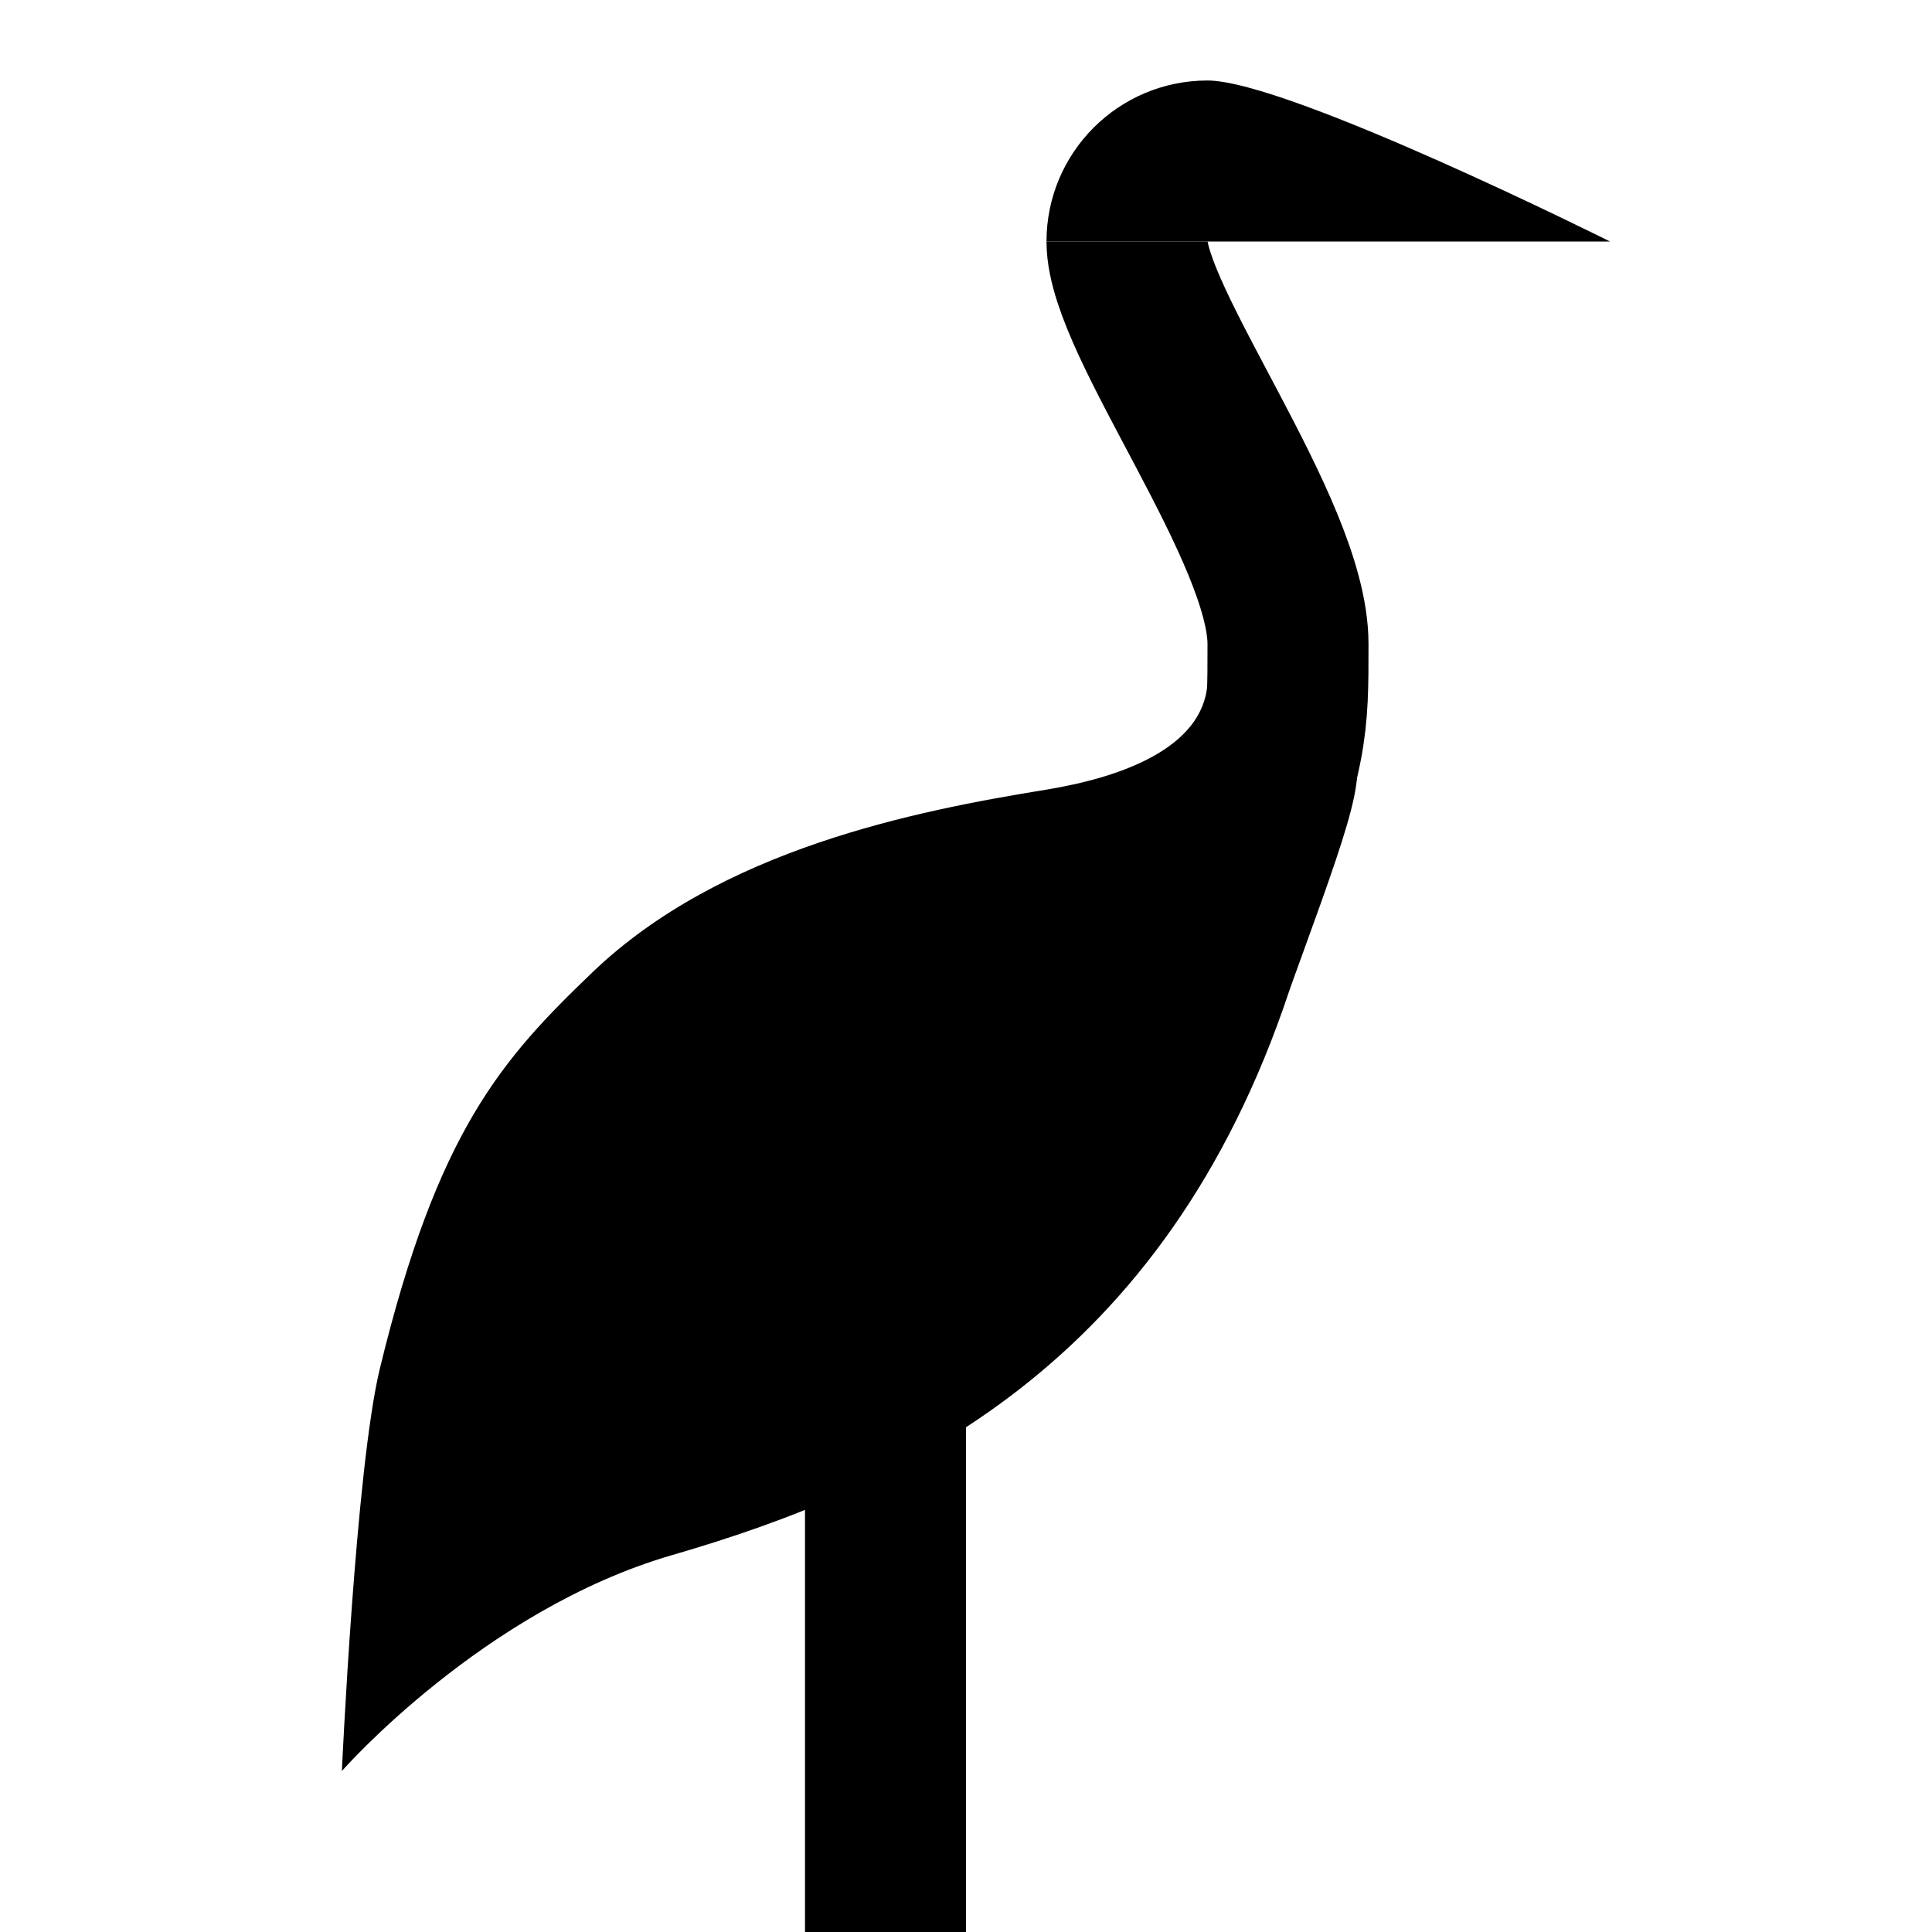 <svg fill="#000000" xmlns="http://www.w3.org/2000/svg"  viewBox="0 0 24 24" width="30px" height="30px"><path fill="none" stroke="#000000" stroke-miterlimit="10" stroke-width="2" d="M15.357,11.022C16.007,9.311,16,9.031,16,8 c0-1.414-2-4-2-5"/><path d="M4.719,17c0.717-2.953,1.516-3.844,2.641-4.922c1.595-1.529,4.009-2.004,5.627-2.267C13.912,9.661,14.941,9.3,15,8.494 l1.734,0.585c0.254,0.474,0.164,0.799-0.579,2.842c-0.066,0.183-0.119,0.326-0.142,0.395c-1.55,4.649-4.798,6.171-7.664,7.002 C6,20,4.247,22,4.247,22S4.418,18.239,4.719,17z"/><line x1="11" x2="11" y1="15" y2="24" fill="none" stroke="#000000" stroke-miterlimit="10" stroke-width="2"/><path d="M15,1c-1.105,0-2,0.895-2,2h7C20,3,16,1,15,1z"/></svg>